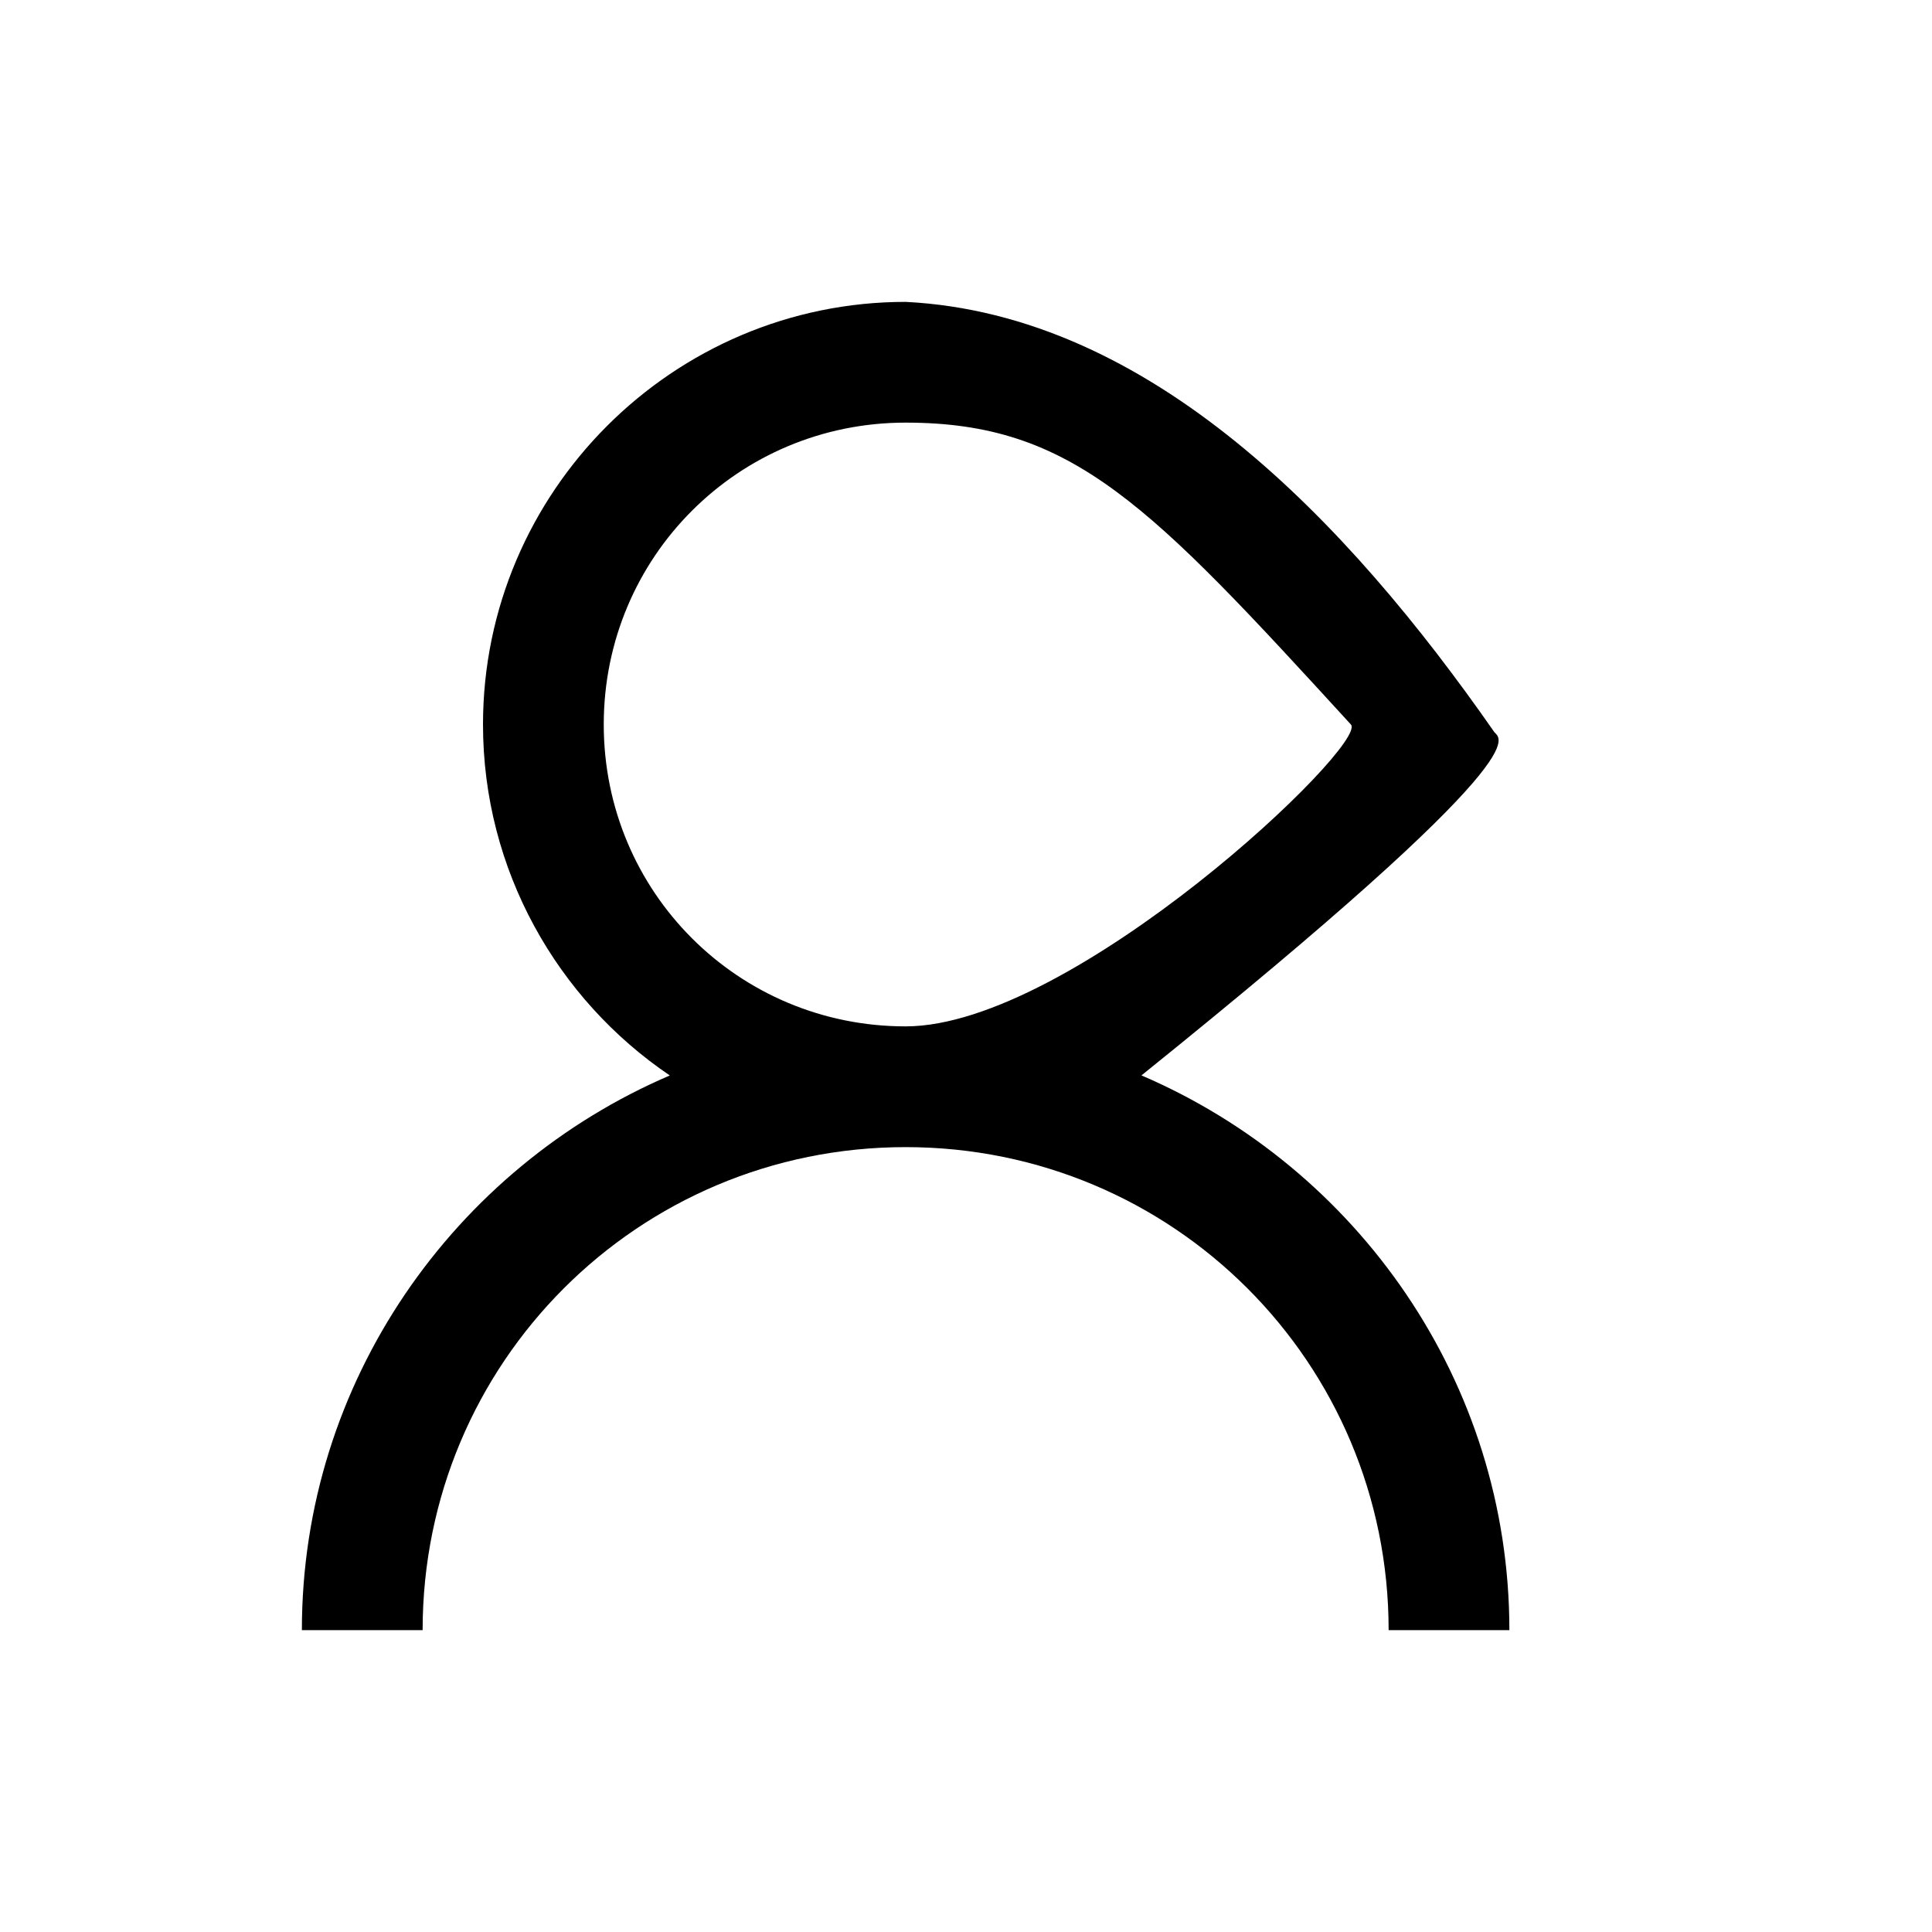 <svg viewBox="0 0 512 512" xmlns="http://www.w3.org/2000/svg"><path d="M240 112c-44.368 0-80 35.632-80 80s35.632 80 80 80 122.808-74.746 118-80c-53.3-58.252-73.632-80-118-80zm0-32c64.813 3.27 117 58 156 114 1.295 1.86 14.34 4.17-93.504 90.992C359.568 309.472 400 366.08 400 432h-32c0-70.88-57.12-128-128-128s-128 57.12-128 128H80c0-65.92 40.432-122.512 97.504-146.992C147.68 264.832 128 230.56 128 192c0-61.664 50.336-112 112-112z"/></svg>